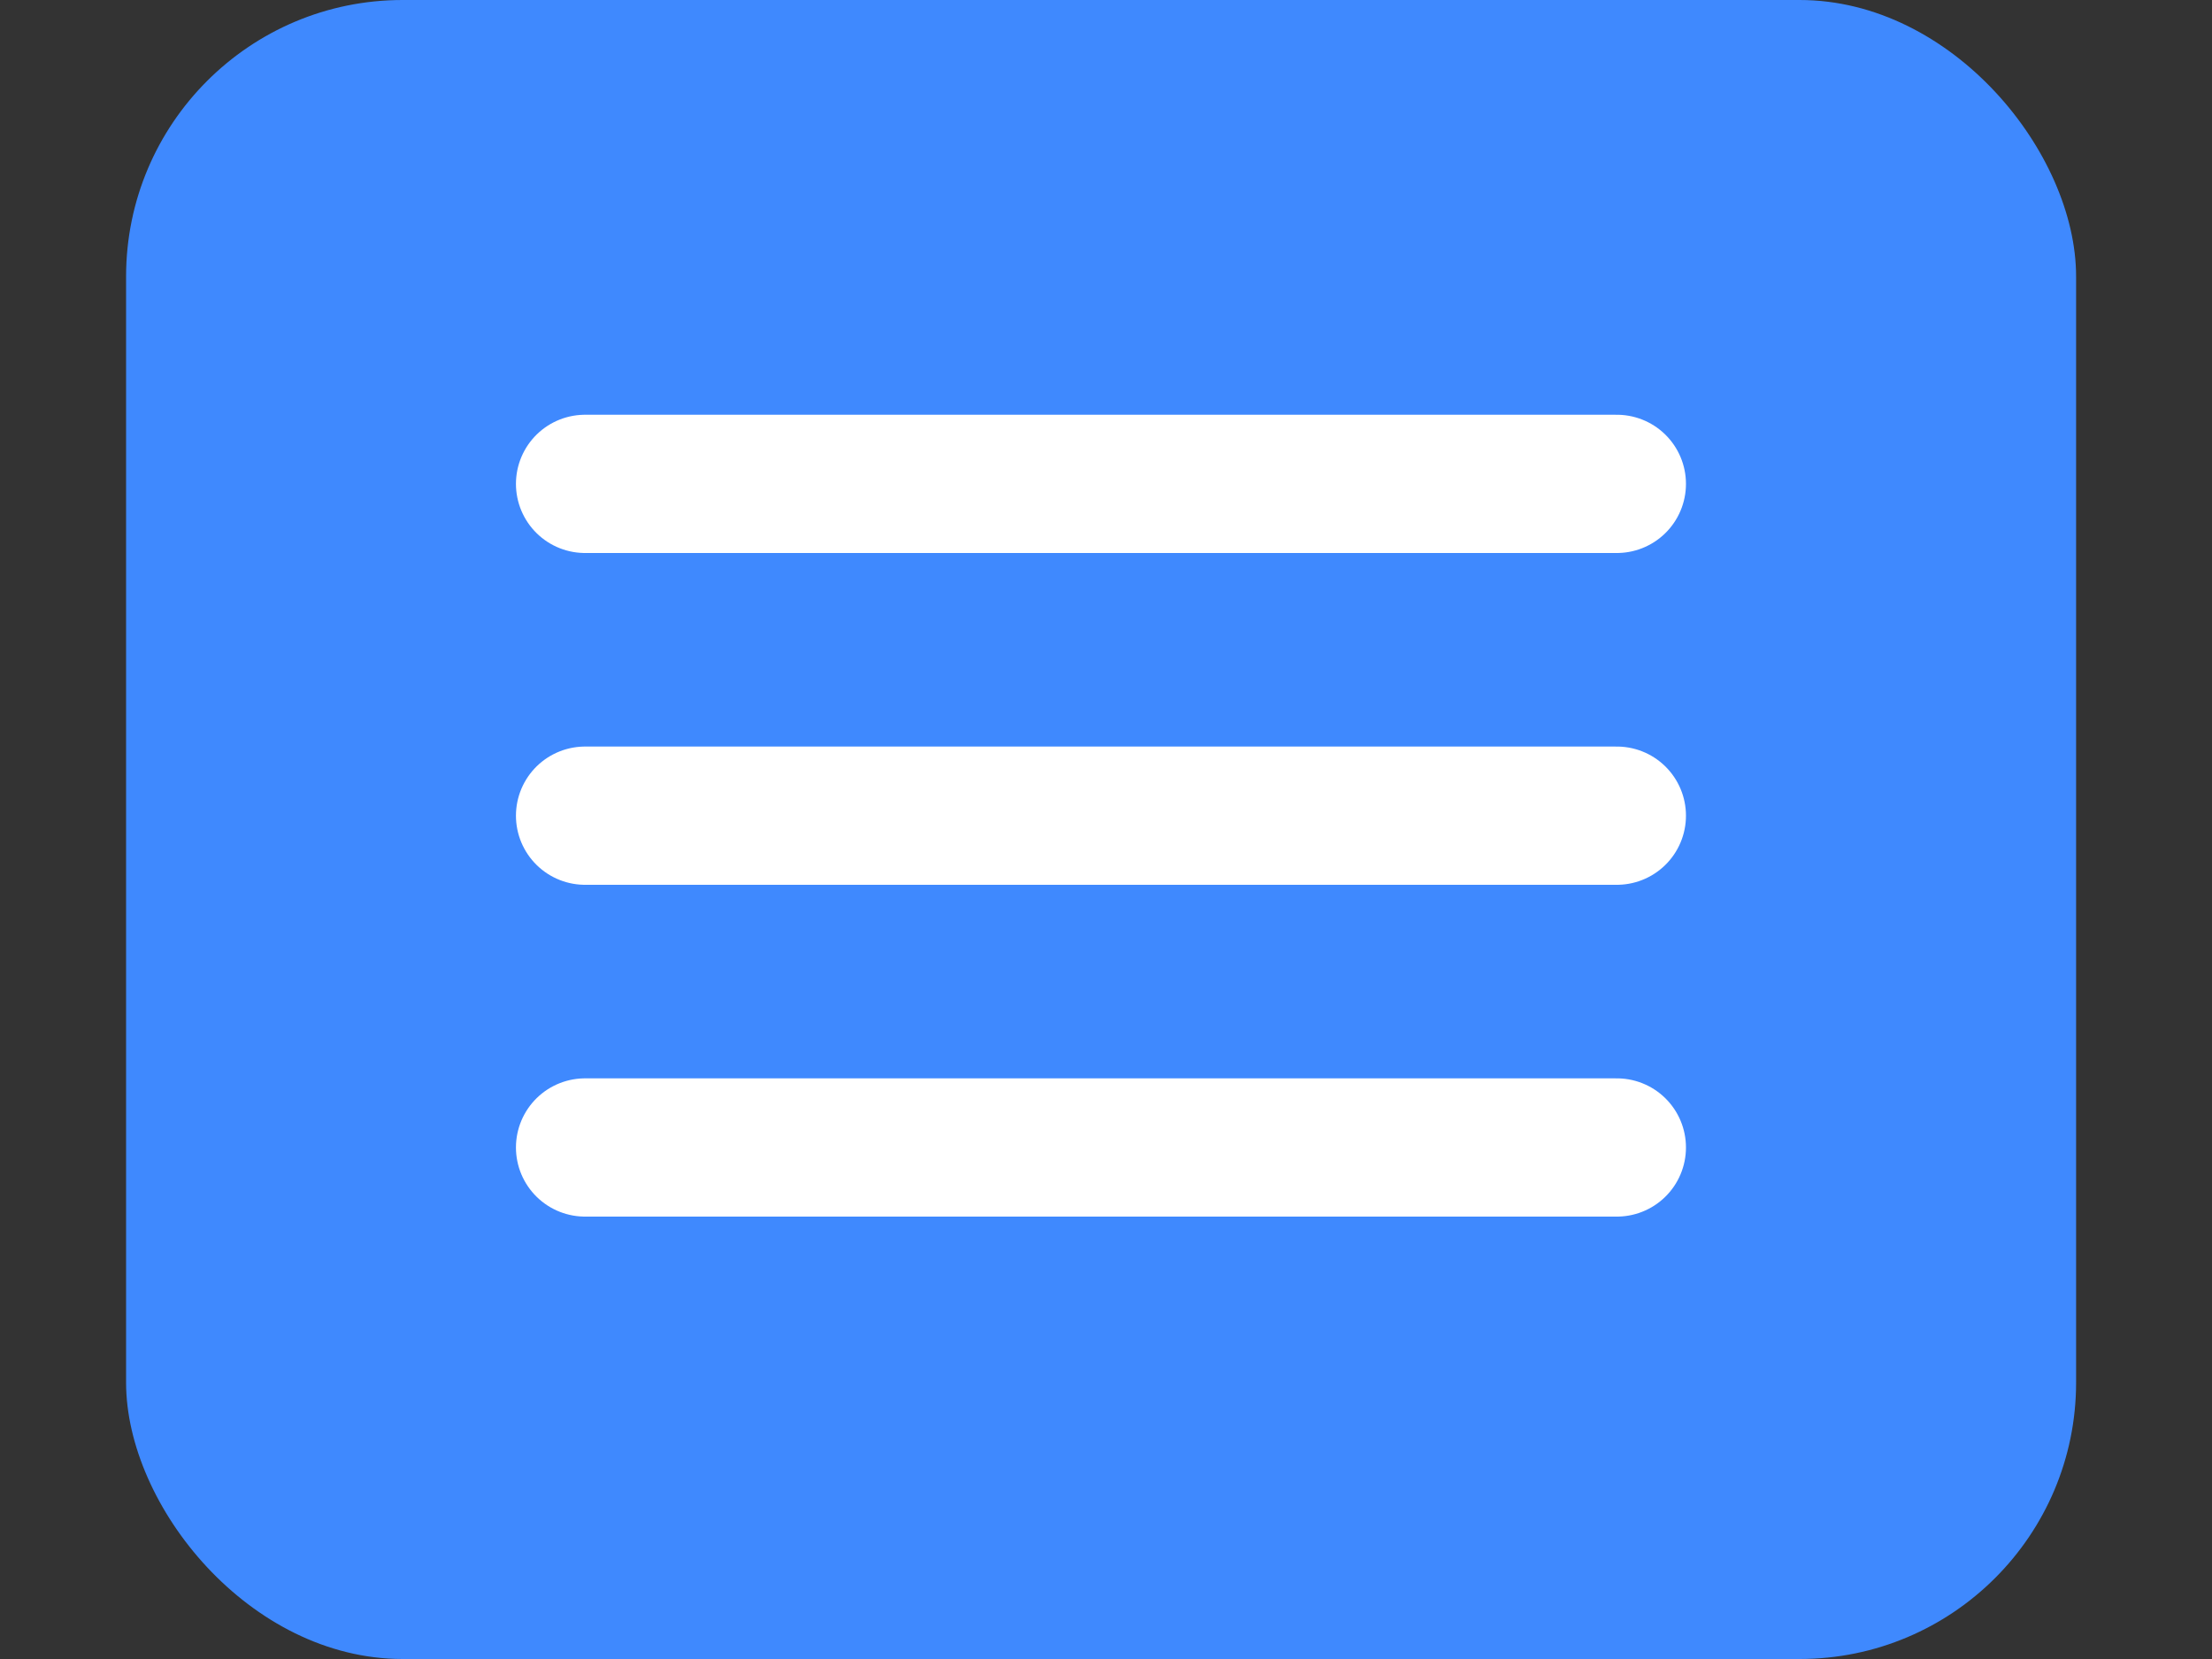<svg width="16" height="12" viewBox="0 0 16 12" fill="none" xmlns="http://www.w3.org/2000/svg">
<rect x="0" y="0" width="16" height="12" fill="#333333" stroke="none"/>
<rect x="0.912" width="14.105" height="12" rx="2" fill="#3F89FE"/>
<line x1="4.232" y1="3.5" x2="11.695" y2="3.5" stroke="white" stroke-linecap="round"/>
<line x1="4.232" y1="5.9" x2="11.695" y2="5.9" stroke="white" stroke-linecap="round"/>
<line x1="4.232" y1="8.3" x2="11.695" y2="8.3" stroke="white" stroke-linecap="round"/>
</svg>
